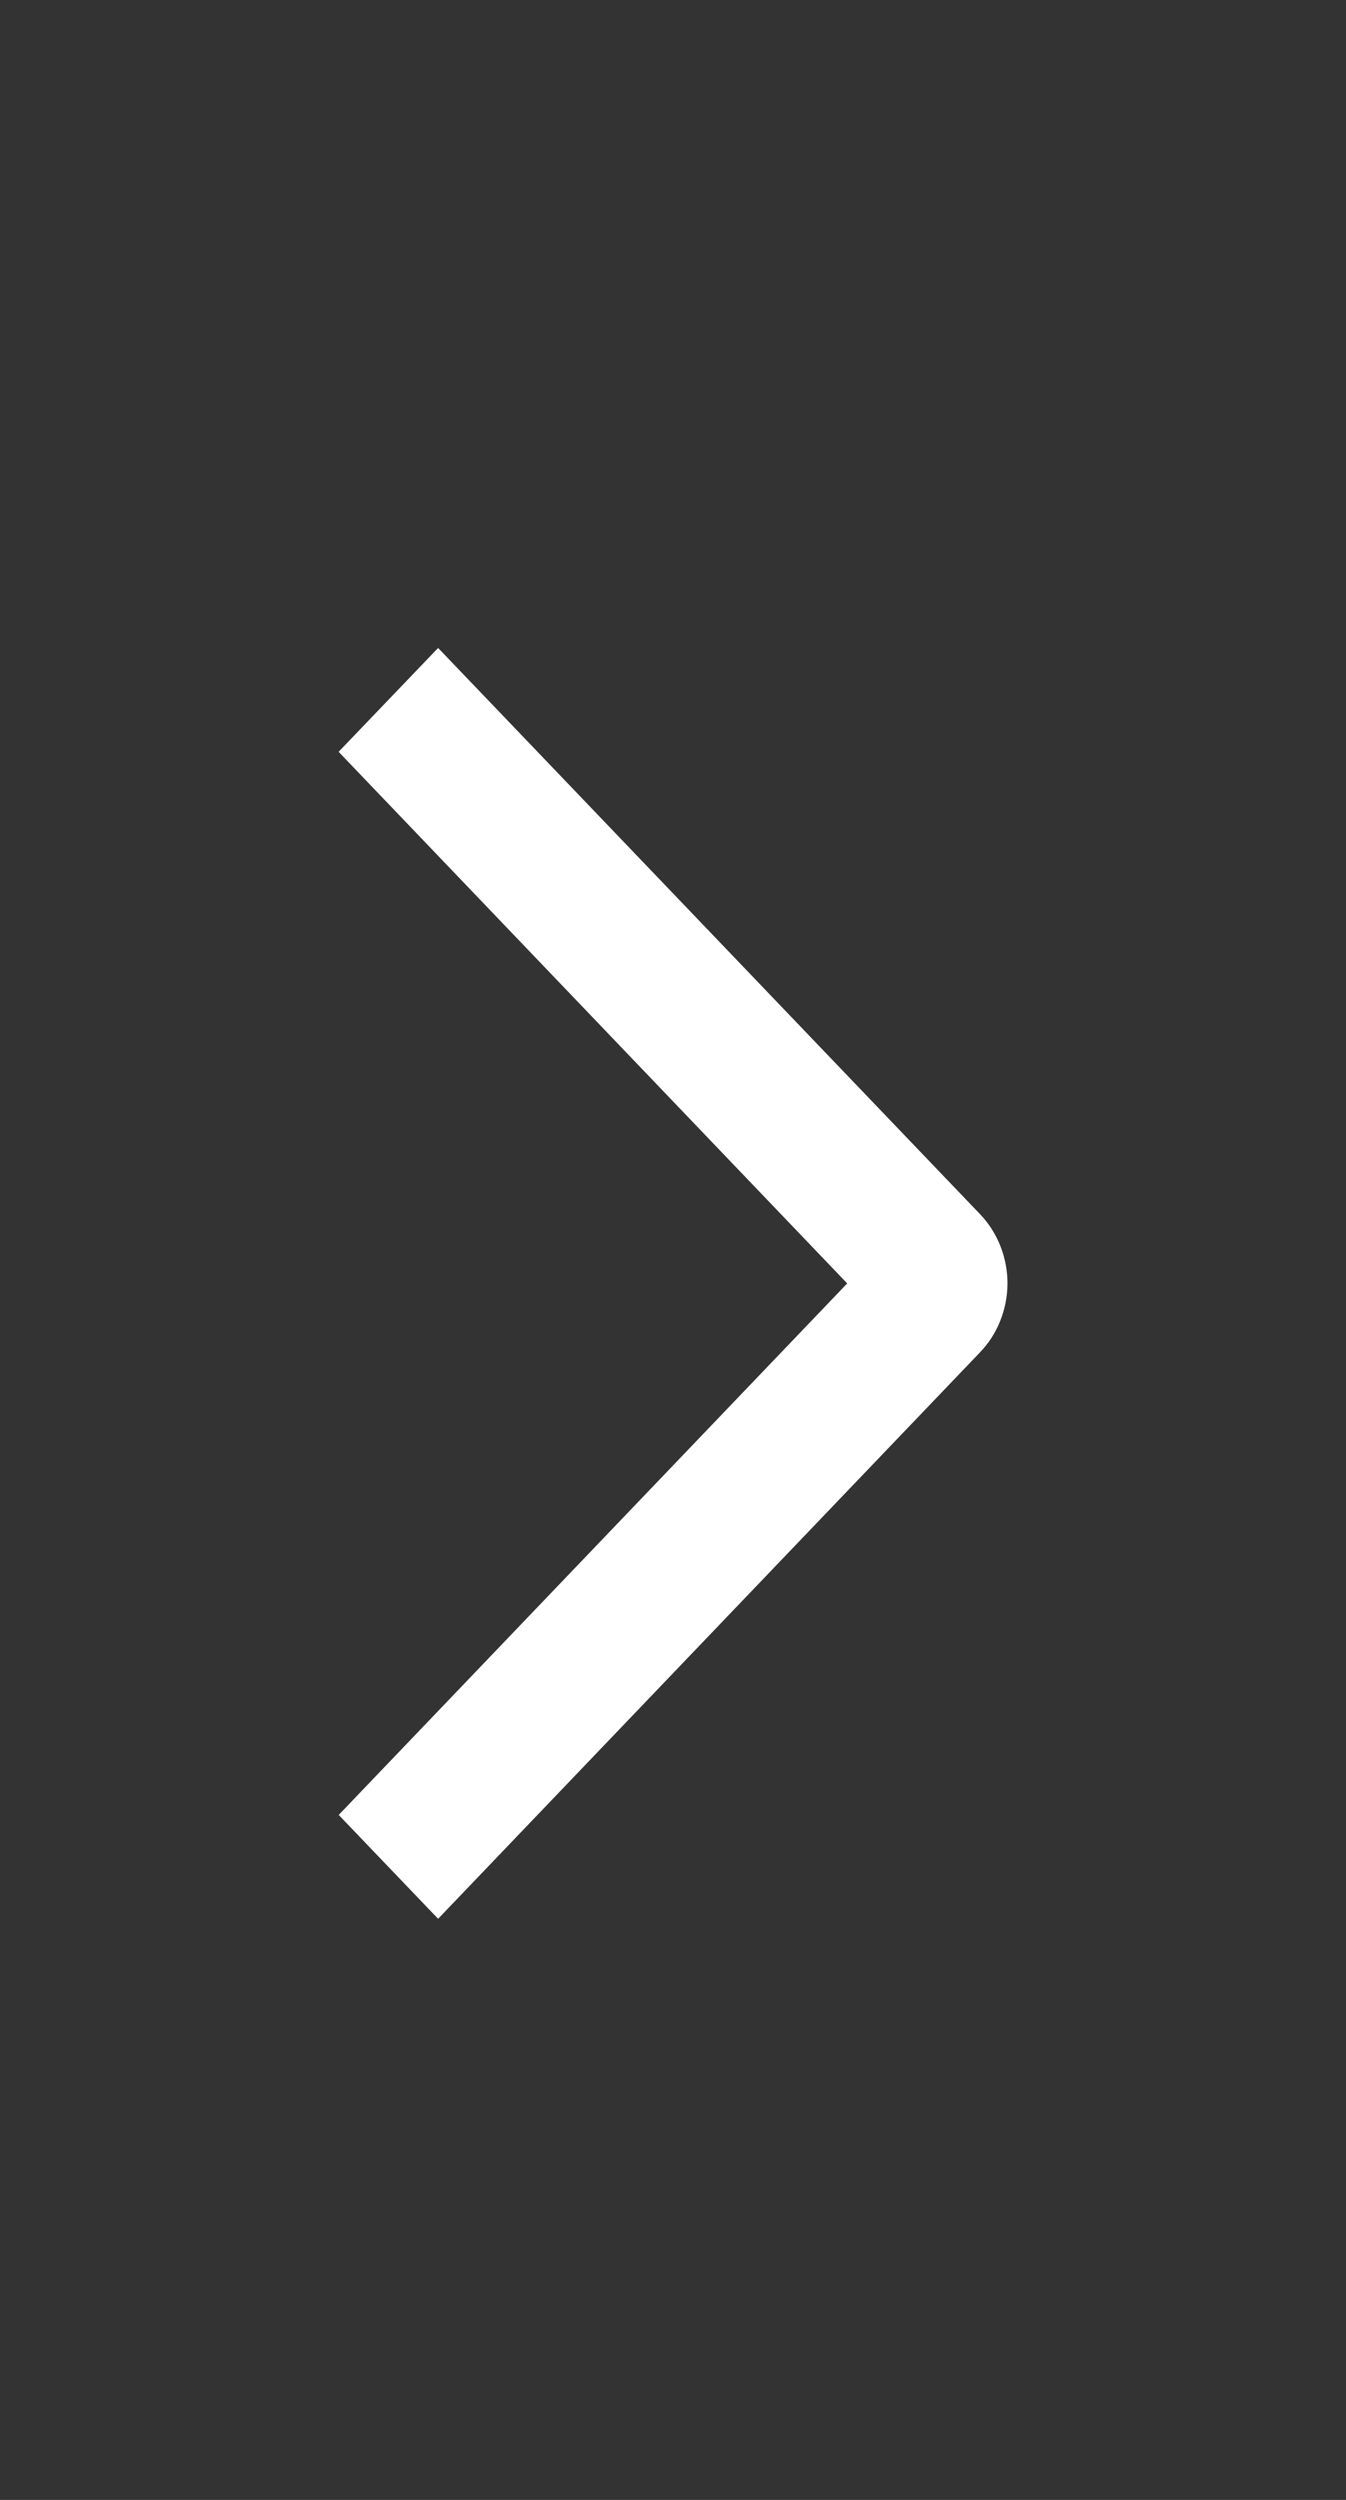 <svg width="14" height="26" viewBox="0 0 14 26" fill="none" xmlns="http://www.w3.org/2000/svg">
<rect x="0" y="0" width="14" height="26" fill="#333333" stroke="none"/>
<path d="M3.522 7.819L4.557 6.739L10.192 12.626C10.283 12.721 10.355 12.833 10.404 12.956C10.453 13.08 10.479 13.213 10.479 13.346C10.479 13.48 10.453 13.613 10.404 13.736C10.355 13.86 10.283 13.972 10.192 14.066L4.557 19.956L3.523 18.876L8.812 13.348L3.522 7.819Z" fill="white"/>
</svg>
